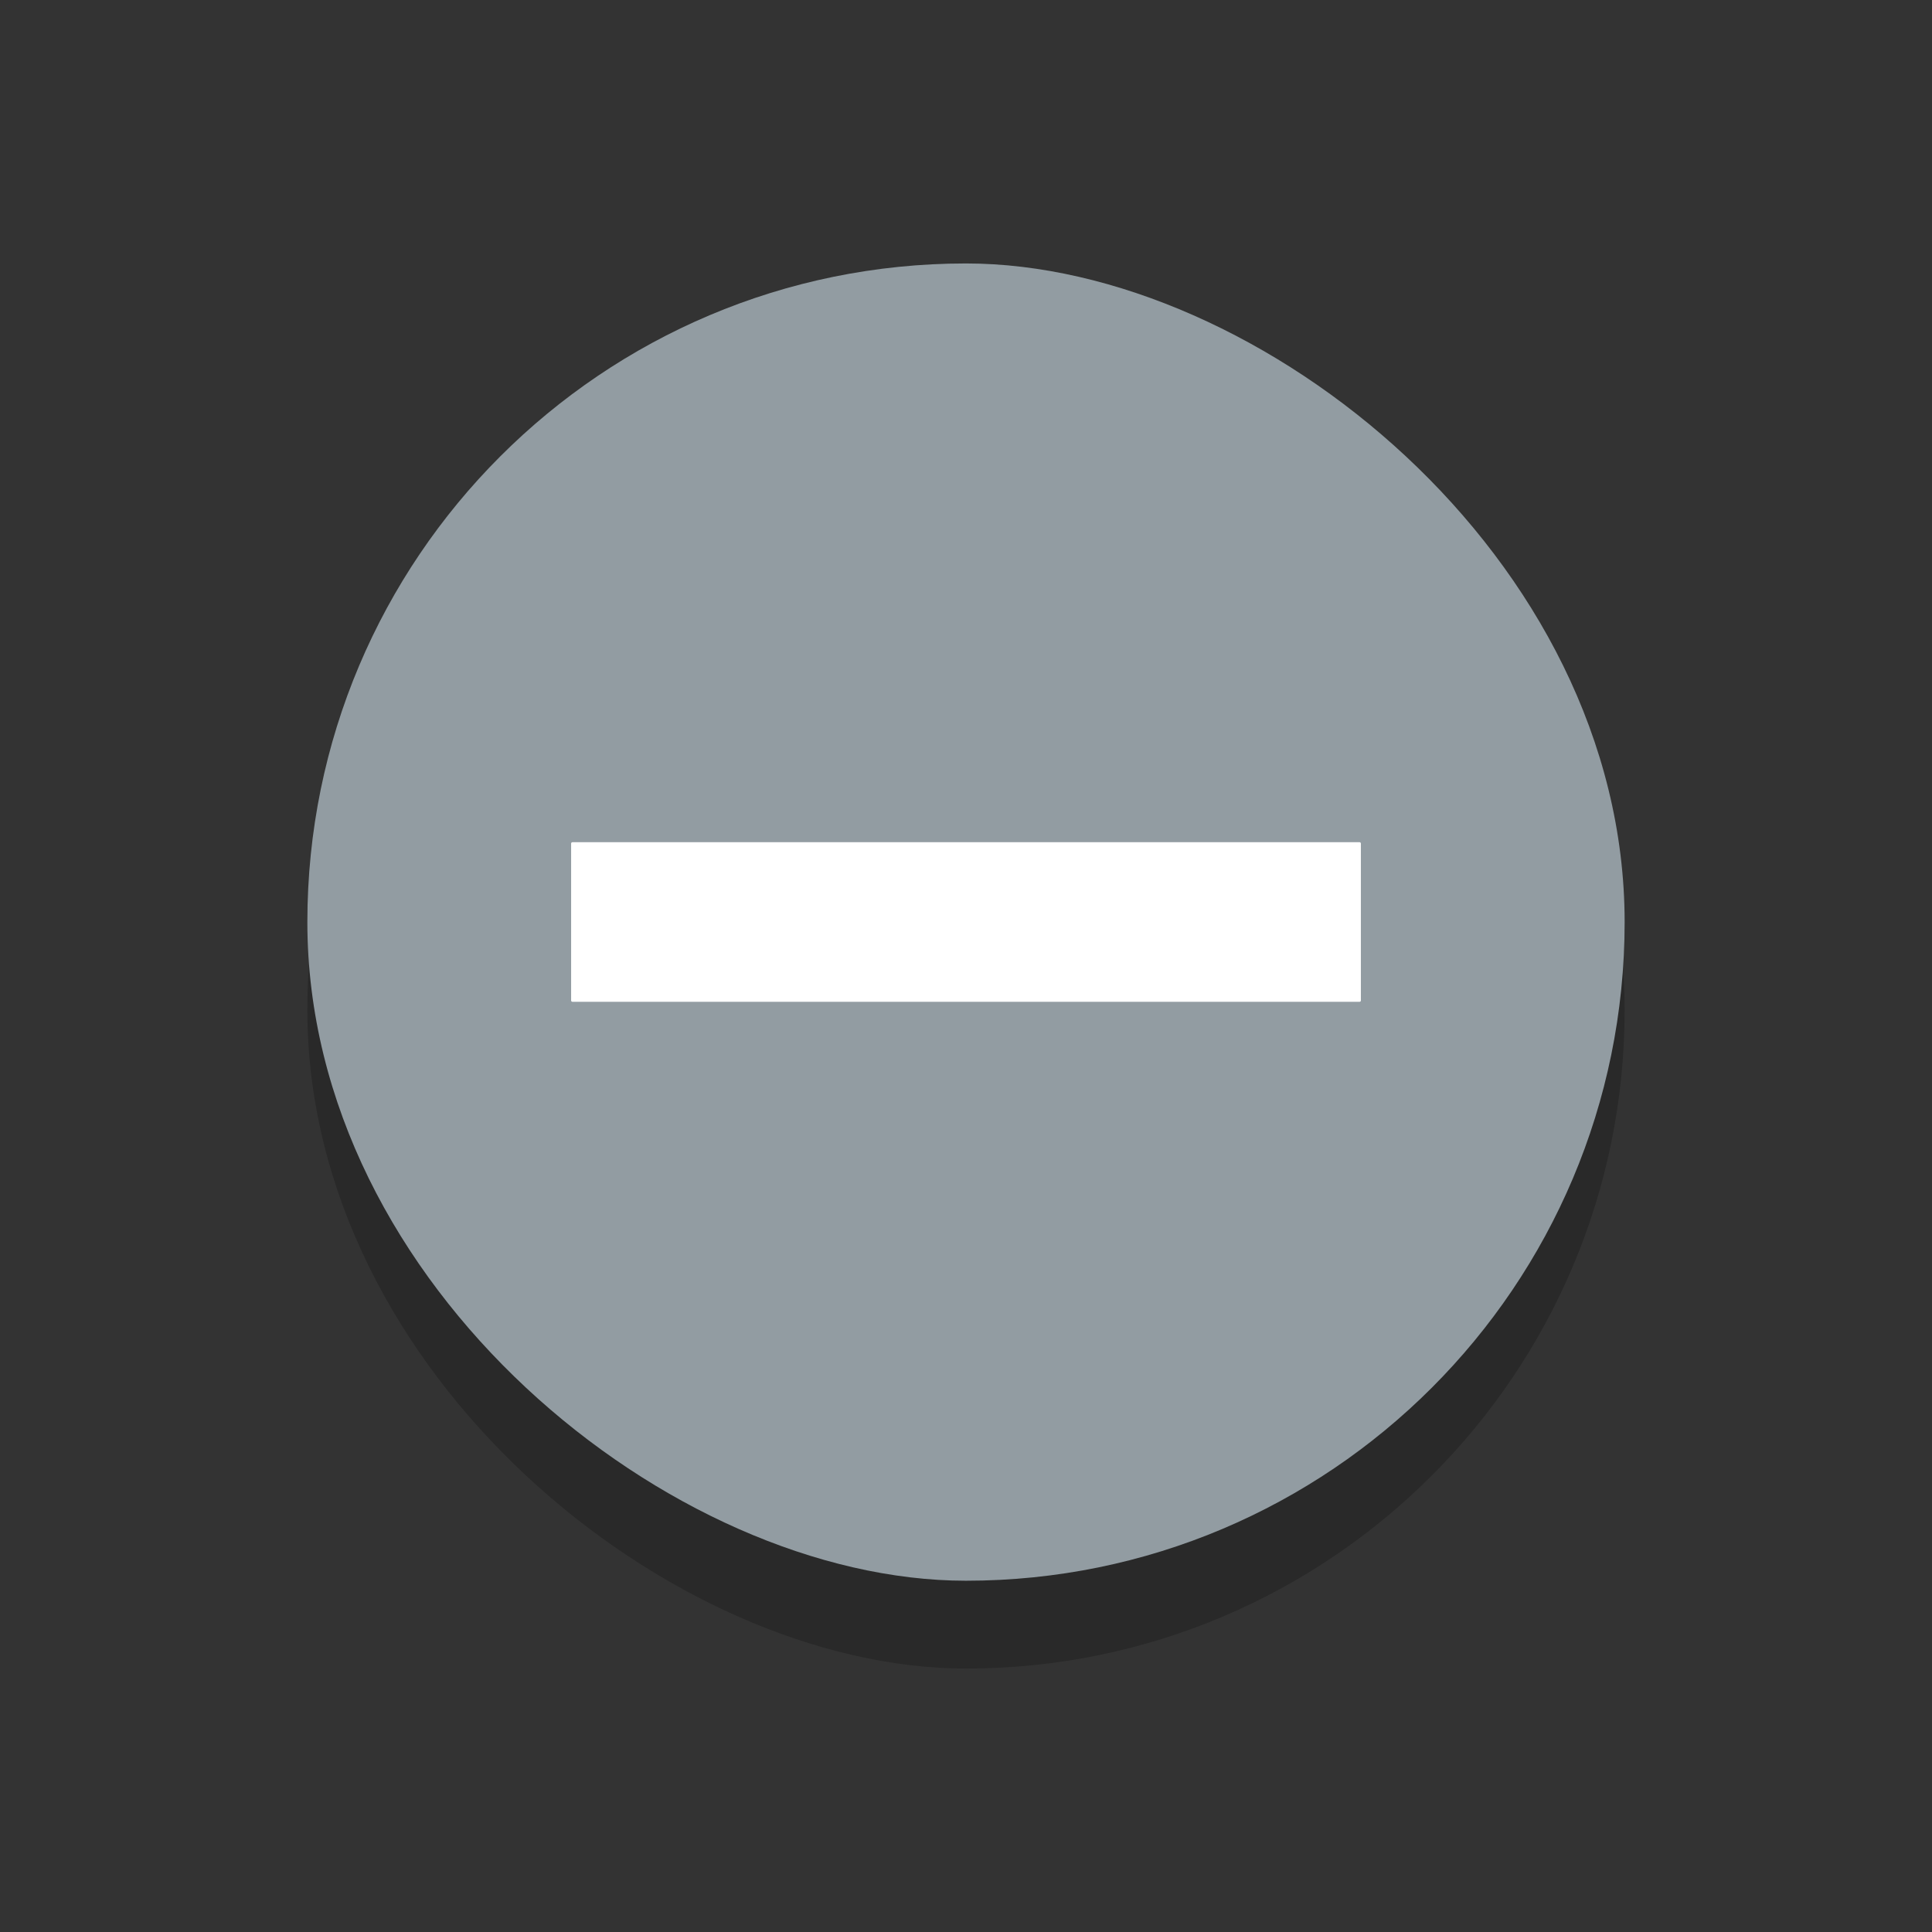 <svg version="1.1" viewBox="0 0 22 22" xmlns="http://www.w3.org/2000/svg">
 <rect x="0" y="0" width="22" height="22" fill="#333333" stroke="none"/>
 <style id="current-color-scheme" type="text/css">.ColorScheme-Highlight { color:#3daee9; }
   .ColorScheme-Text { color:#232629; }</style>
 <g transform="translate(-6.805 -17.992)">
  <rect transform="matrix(0,-1,-1,0,0,0)" x="-36.992" y="-25.305" width="15" height="15" rx="7.5" ry="7.5" enable-background="new" opacity=".2"/>
  <rect transform="matrix(0,-1,-1,0,0,0)" x="-35.992" y="-25.305" width="15" height="15" rx="7.5" ry="7.5" enable-background="new" fill="#929ca2"/>
  <rect x="13.323" y="27.597" width="8.964" height="1.788" enable-background="new" fill="#fff" stroke="#fff" stroke-linecap="round" stroke-linejoin="round" stroke-width=".029"/>
 </g>
</svg>
